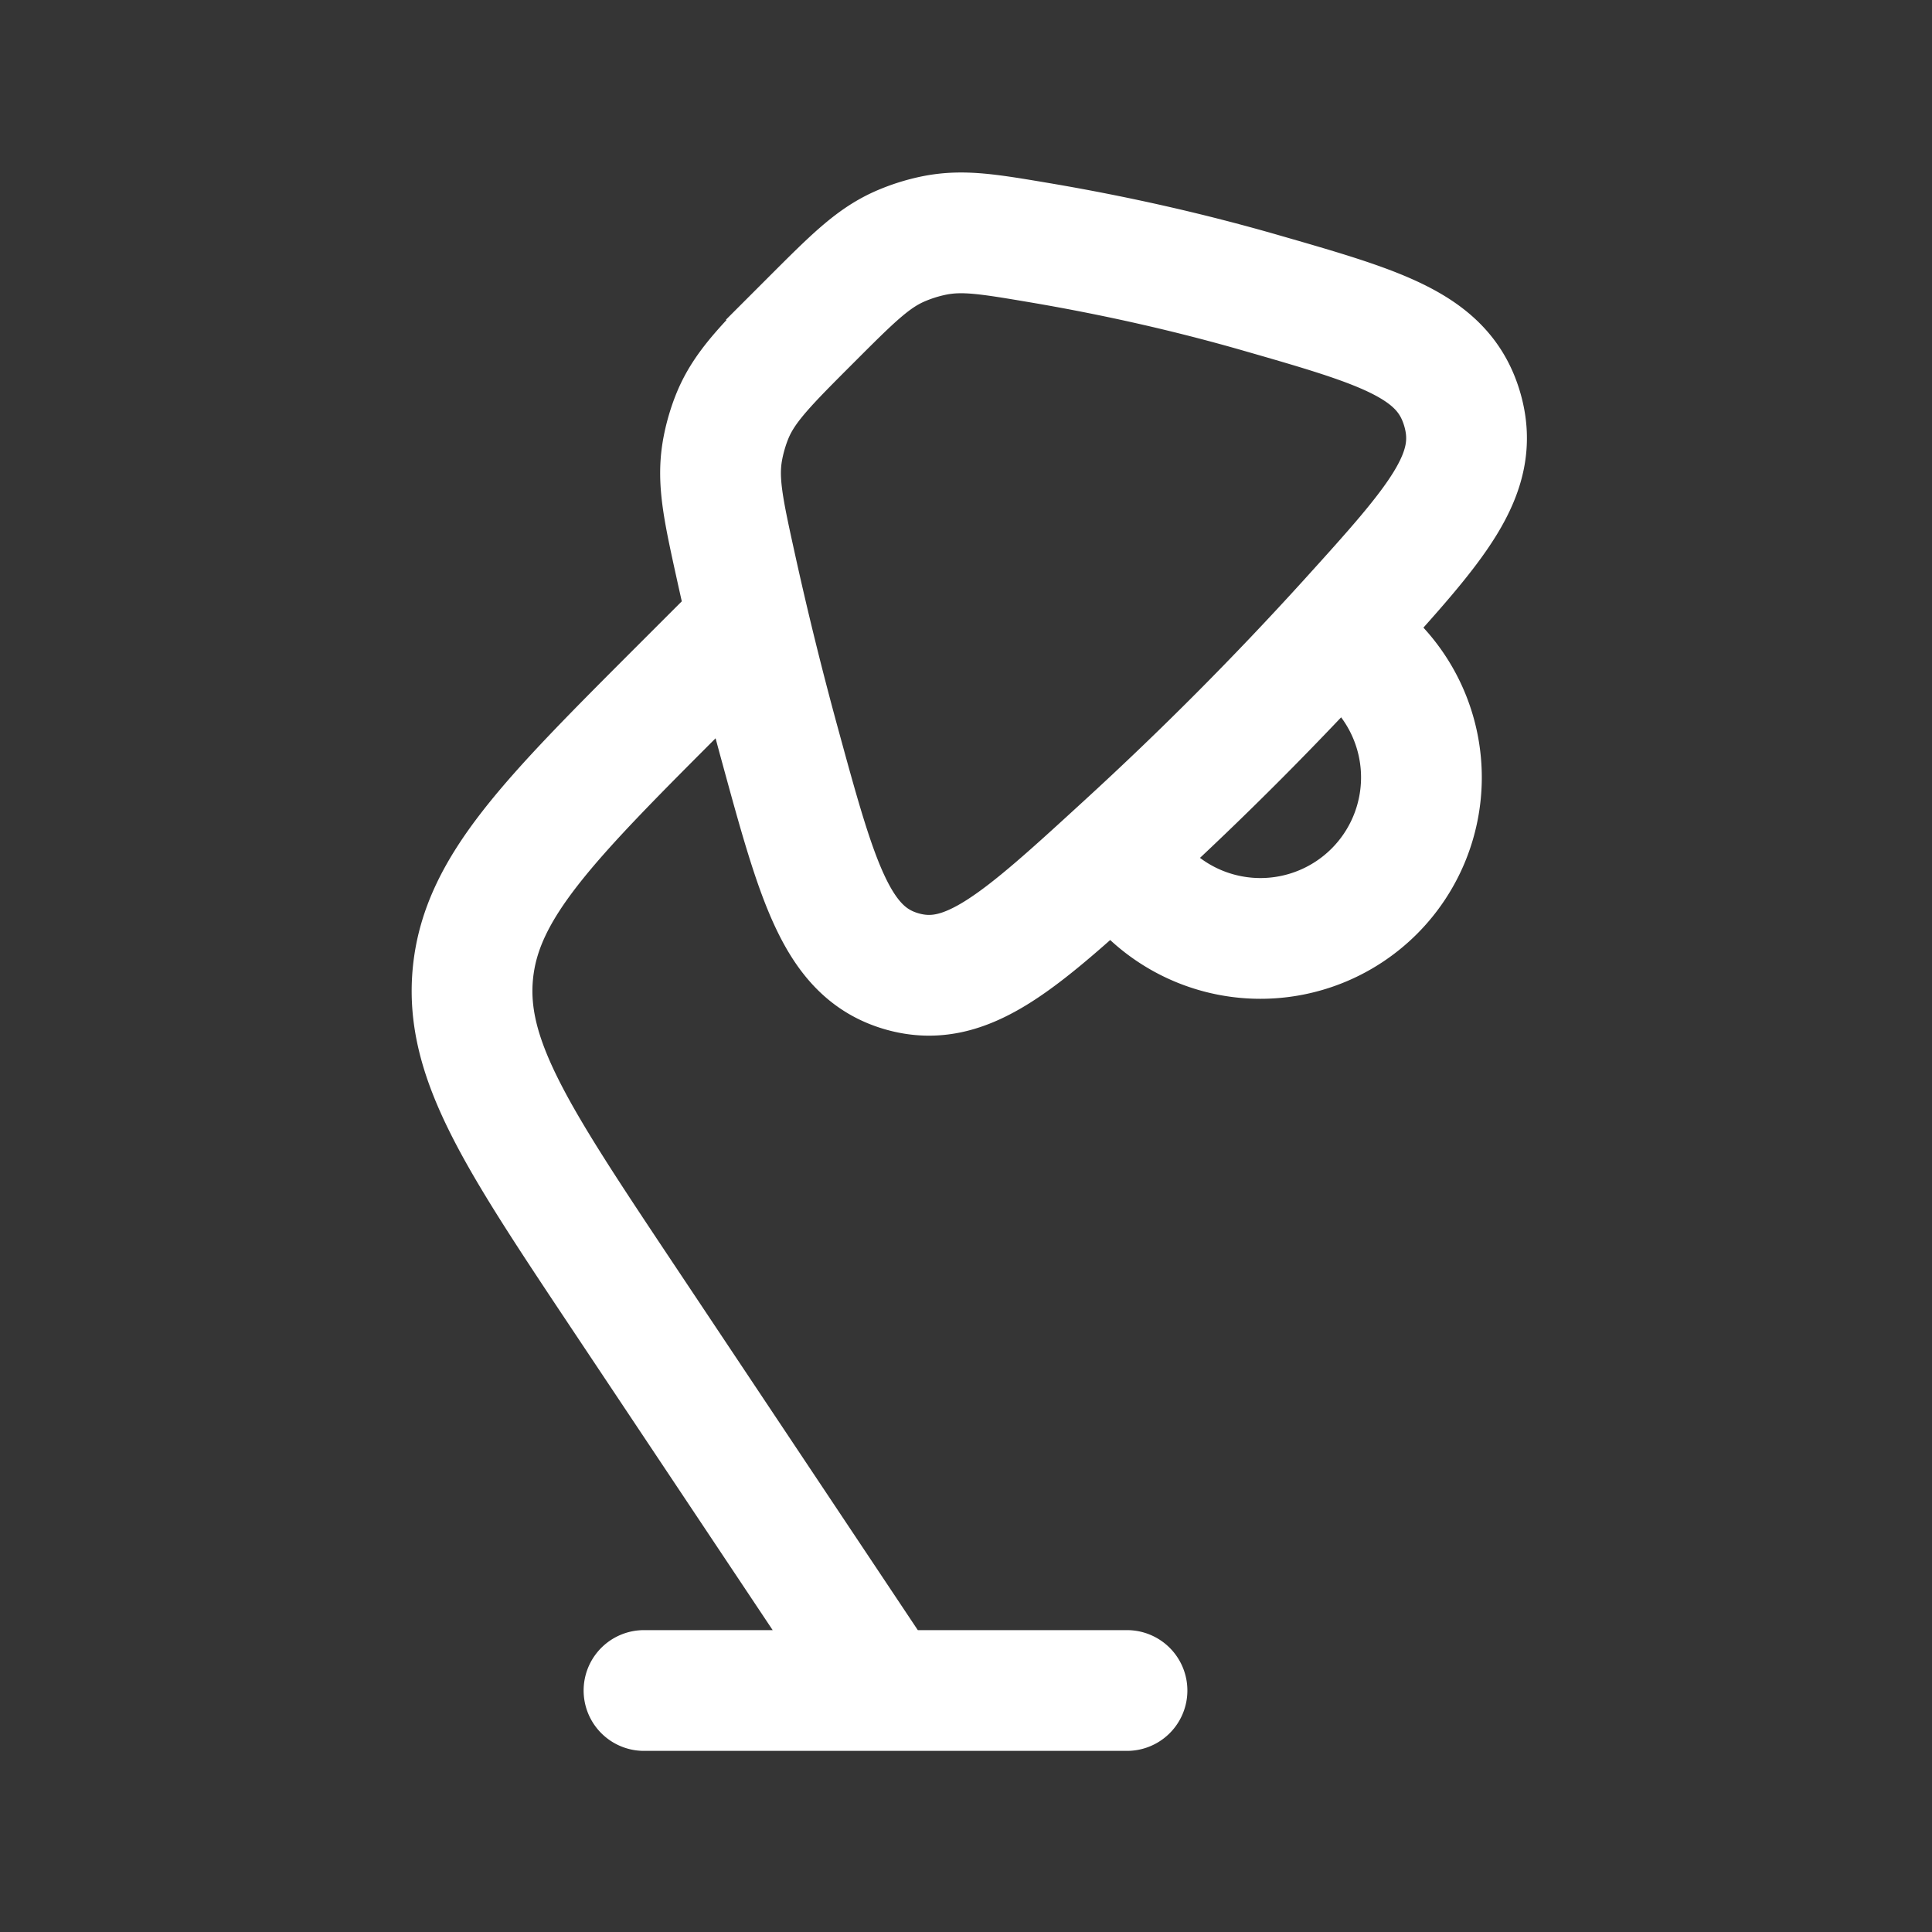 <svg xmlns="http://www.w3.org/2000/svg" width="24" height="24" fill="none"><rect width="100%" height="100%" fill="#333333" stroke="none"/><path fill="#fff" fill-opacity=".01" d="M24 0v24H0V0z"/><path stroke="#FFFFFF" stroke-linecap="round" stroke-width="1.5" d="M8 21h6m-3 0-3.272-4.907c-1.306-1.96-1.959-2.939-1.853-4.006.106-1.067.938-1.9 2.603-3.565l.608-.608m4.828 2.829.354.353a2 2 0 0 0 2.828-2.828l-.353-.354m-6.664-3.943v0c.502-.502.752-.752 1.08-.902a2.13 2.13 0 0 1 .457-.146c.353-.068.67-.014 1.304.093.942.16 1.853.366 2.736.62 1.522.438 2.283.657 2.511 1.457.228.8-.32 1.406-1.416 2.617a42.398 42.398 0 0 1-2.77 2.783c-1.313 1.204-1.97 1.806-2.779 1.573-.809-.234-1.045-1.098-1.517-2.825a45.034 45.034 0 0 1-.54-2.187c-.156-.708-.234-1.062-.174-1.436.026-.16.077-.336.141-.484.152-.348.424-.62.967-1.163Z"/></svg>